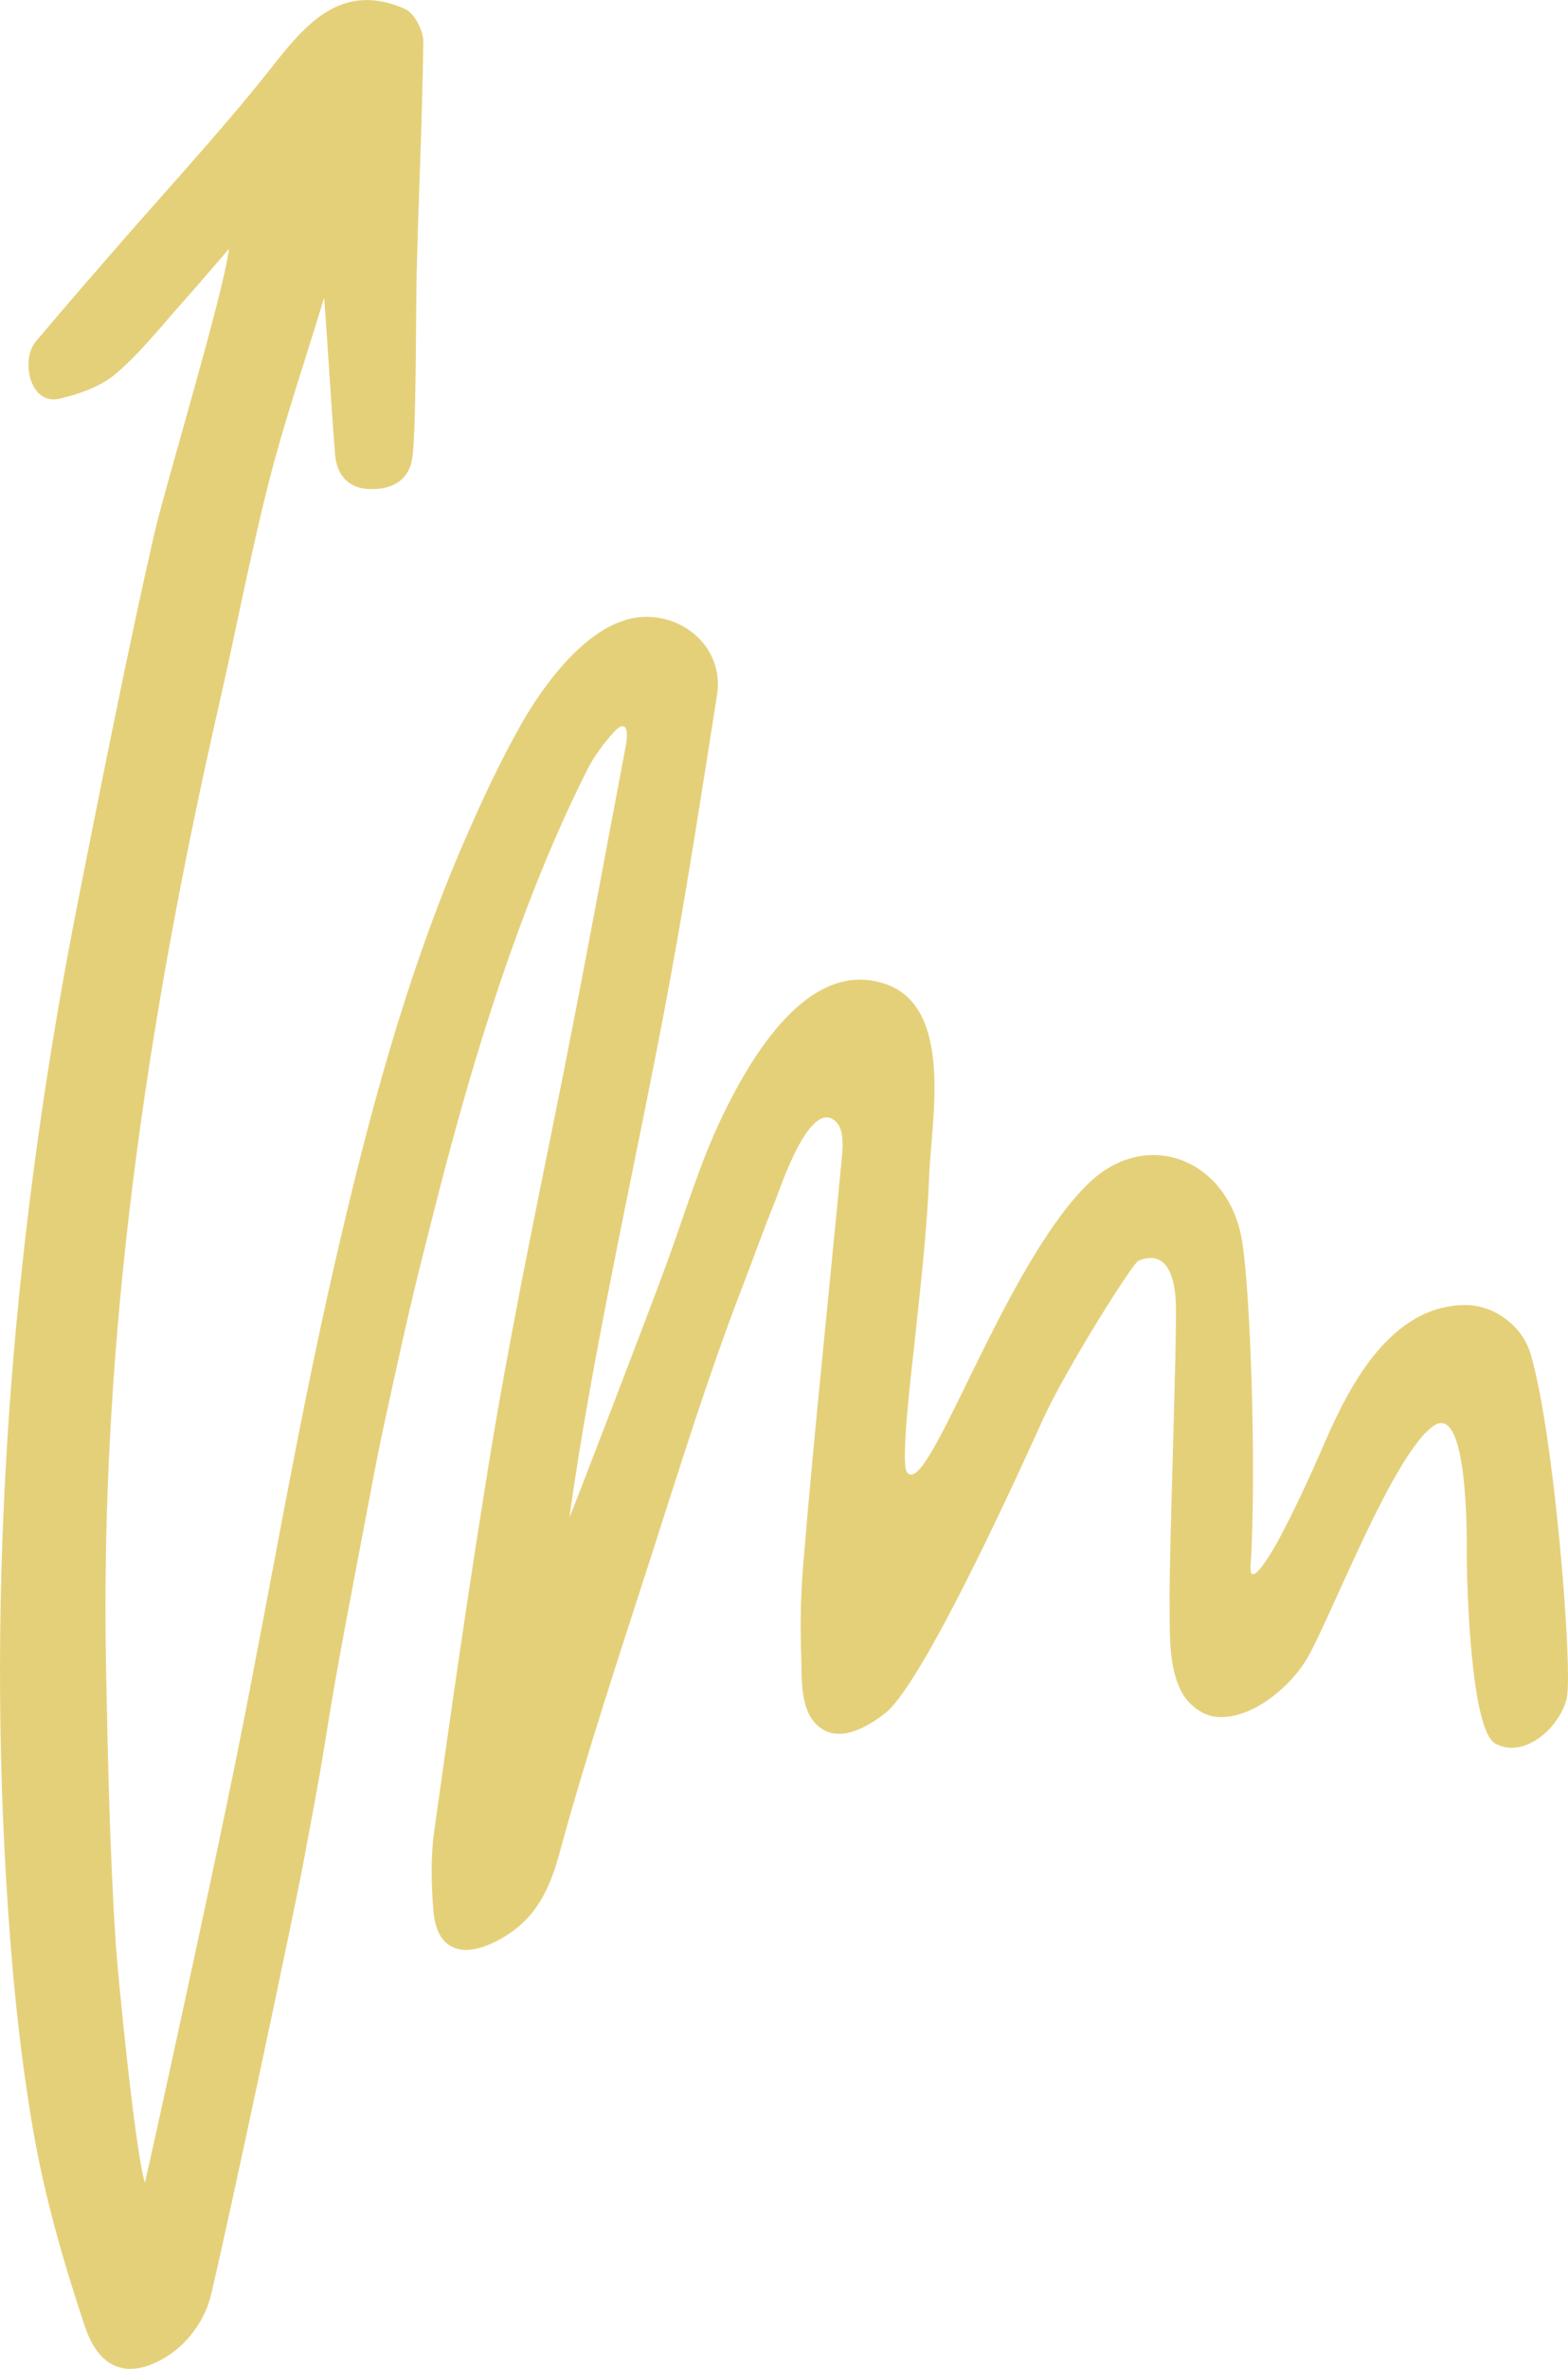 <svg xmlns="http://www.w3.org/2000/svg" width="715.08" height="1080" viewBox="0 0 715.08 1080"><g id="a"/><g id="b"><g id="c"><path id="d" d="M697.96 617.04c-3.8-12.66-16.69-22.08-29.6-22.06-34.04.05-52.97 36.61-64.46 63.22-6.4 14.82-13.27 29.78-20.9 44.03-1.34 2.51-13.5 24.24-12.67 11.54 2.8-43-.14-130.38-4.38-150.62-7.38-35.19-43.29-48.57-69.12-24.01-39.14 37.22-73.72 145.19-83.2 132.09-3.07-4.24 2.02-45.66 3.51-59.64 2.7-25.32 5.66-50.68 6.63-76.09.93-24.3 11.33-75.96-19.79-86.82-35.46-12.37-61.96 34.18-74.42 59.93-10.37 21.43-17.16 44.55-25.32 66.87-8.51 23.28-43.2 113.53-44.57 116.36 5.15-37.02 11.91-73.12 18.98-109.15 9.03-46.02 18.88-91.89 27.32-138.02 7.77-42.49 14.33-85.2 21.04-127.88 3.22-20.45-14.12-36.68-34.25-35.5-23.77 1.4-45.02 30.94-55.53 49.69-9.34 16.65-17.42 33.97-25.04 51.47-27.21 62.5-44.55 128.32-59.71 194.4-16.9 73.65-29.37 148.31-44.26 222.43-10.76 53.53-39.28 184.01-42.16 195.85-4.59-15.25-12.44-95.97-13.33-109.8-2.68-41.56-3.54-83.34-4.36-124.97-2.96-150.33 18.49-294.32 51.8-440.33 7.62-33.41 14.01-67.13 22.45-100.33 6.88-27.09 15.99-53.61 25.21-84.01.21 2.35.63 8.48 1.16 16.36 1.14 17.06 2.78 42.3 3.79 54.96.72 9.01 5.52 15.39 15.13 15.93 9.81.54 18.22-3.16 20.03-13.6 1.92-11.08 1.69-66.91 2.06-83.48.81-35.6 2.62-71.18 3.04-106.77.06-5.13-4.05-13.12-8.34-15.01-27.31-12.08-43.63 4.73-59.22 24.62-21.16 27-44.56 52.44-67.15 78.24-14.14 16.15-28.16 32.38-42.02 48.77-6.97 8.24-2.85 29.23 10.8 26.07 9.13-2.12 19.02-5.58 25.96-11.57 11.56-9.97 21.12-22.28 31.38-33.73 6.78-7.56 13.31-15.34 19.95-23.03-2.61 21.43-29.02 107.71-34.43 131.61-12.3 54.33-23.1 108.98-33.96 163.62C6.7 556.1-6.17 707.33 2.83 857.53c2.28 38.1 5.82 76.15 12.3 113.79 5.06 29.36 13.77 60.1 23.54 89.25 5.19 15.48 15.29 24.04 31.66 16.87 12.85-5.63 22.71-17.73 25.96-31.41 8.39-35.27 38.1-175.33 41.99-196.39 3.41-18.48 7.07-36.92 9.98-55.49 5.87-37.35 13.33-74.38 20.31-111.53 2.05-10.94 4.14-21.87 6.51-32.75 5.94-27.18 11.78-54.41 18.7-81.35 9.14-35.57 32.54-135.17 73.94-217.39 3.04-6.05 7.4-11.96 11.91-17 6.08-6.8 7.04-.92 5.82 5.52-10.24 54.02-20.1 108.11-30.98 162-11.16 55.27-22.62 110.49-31.63 166.14-8.99 55.5-17.01 111.16-24.79 166.84-1.68 12.04-1.36 24.26-.42 36.35 1.34 17.07 11.82 21.99 27.08 14.84 17.49-8.2 25.22-21.68 30.26-40.26 12.28-45.2 27.06-89.73 41.45-134.33 13.4-41.53 26.25-83.33 41.95-124 4.99-12.95 9.62-26.03 14.84-38.89 2.45-6.03 16.41-49.21 28.35-36.58 3.77 3.99 2.62 13.12 2.16 18-5.78 61.21-12.35 122.36-17.43 183.63-1.15 13.87-1.4 27.8-.9 41.71.36 9.98-.72 24.08 7.38 31.53 9.47 8.72 22.84.77 30.92-5.57 18.79-14.74 68.23-125.89 72.22-134.56 10.58-22.95 40.66-70.67 43.28-71.73 13.68-5.55 16.65 8.88 17.03 19.17.61 16.63-3.13 116.11-2.83 135.81.2 13.3-.96 30.24 5.84 42.27 2.94 5.21 8.93 9.96 15.09 10.67 15.76 1.81 33.36-13.01 41.16-25.53 10.21-16.4 39.66-94.66 58.47-107.19 15.7-10.46 14.98 52.24 14.97 58.15-.02 16.74 2.02 80.74 12.97 86.78 13.1 7.21 28.56-6.93 32.18-19.07.3-1 .52-1.98.65-2.94 2.19-16.22-6.02-119.96-16.76-155.81z" fill="#e5d07a"/></g></g></svg>